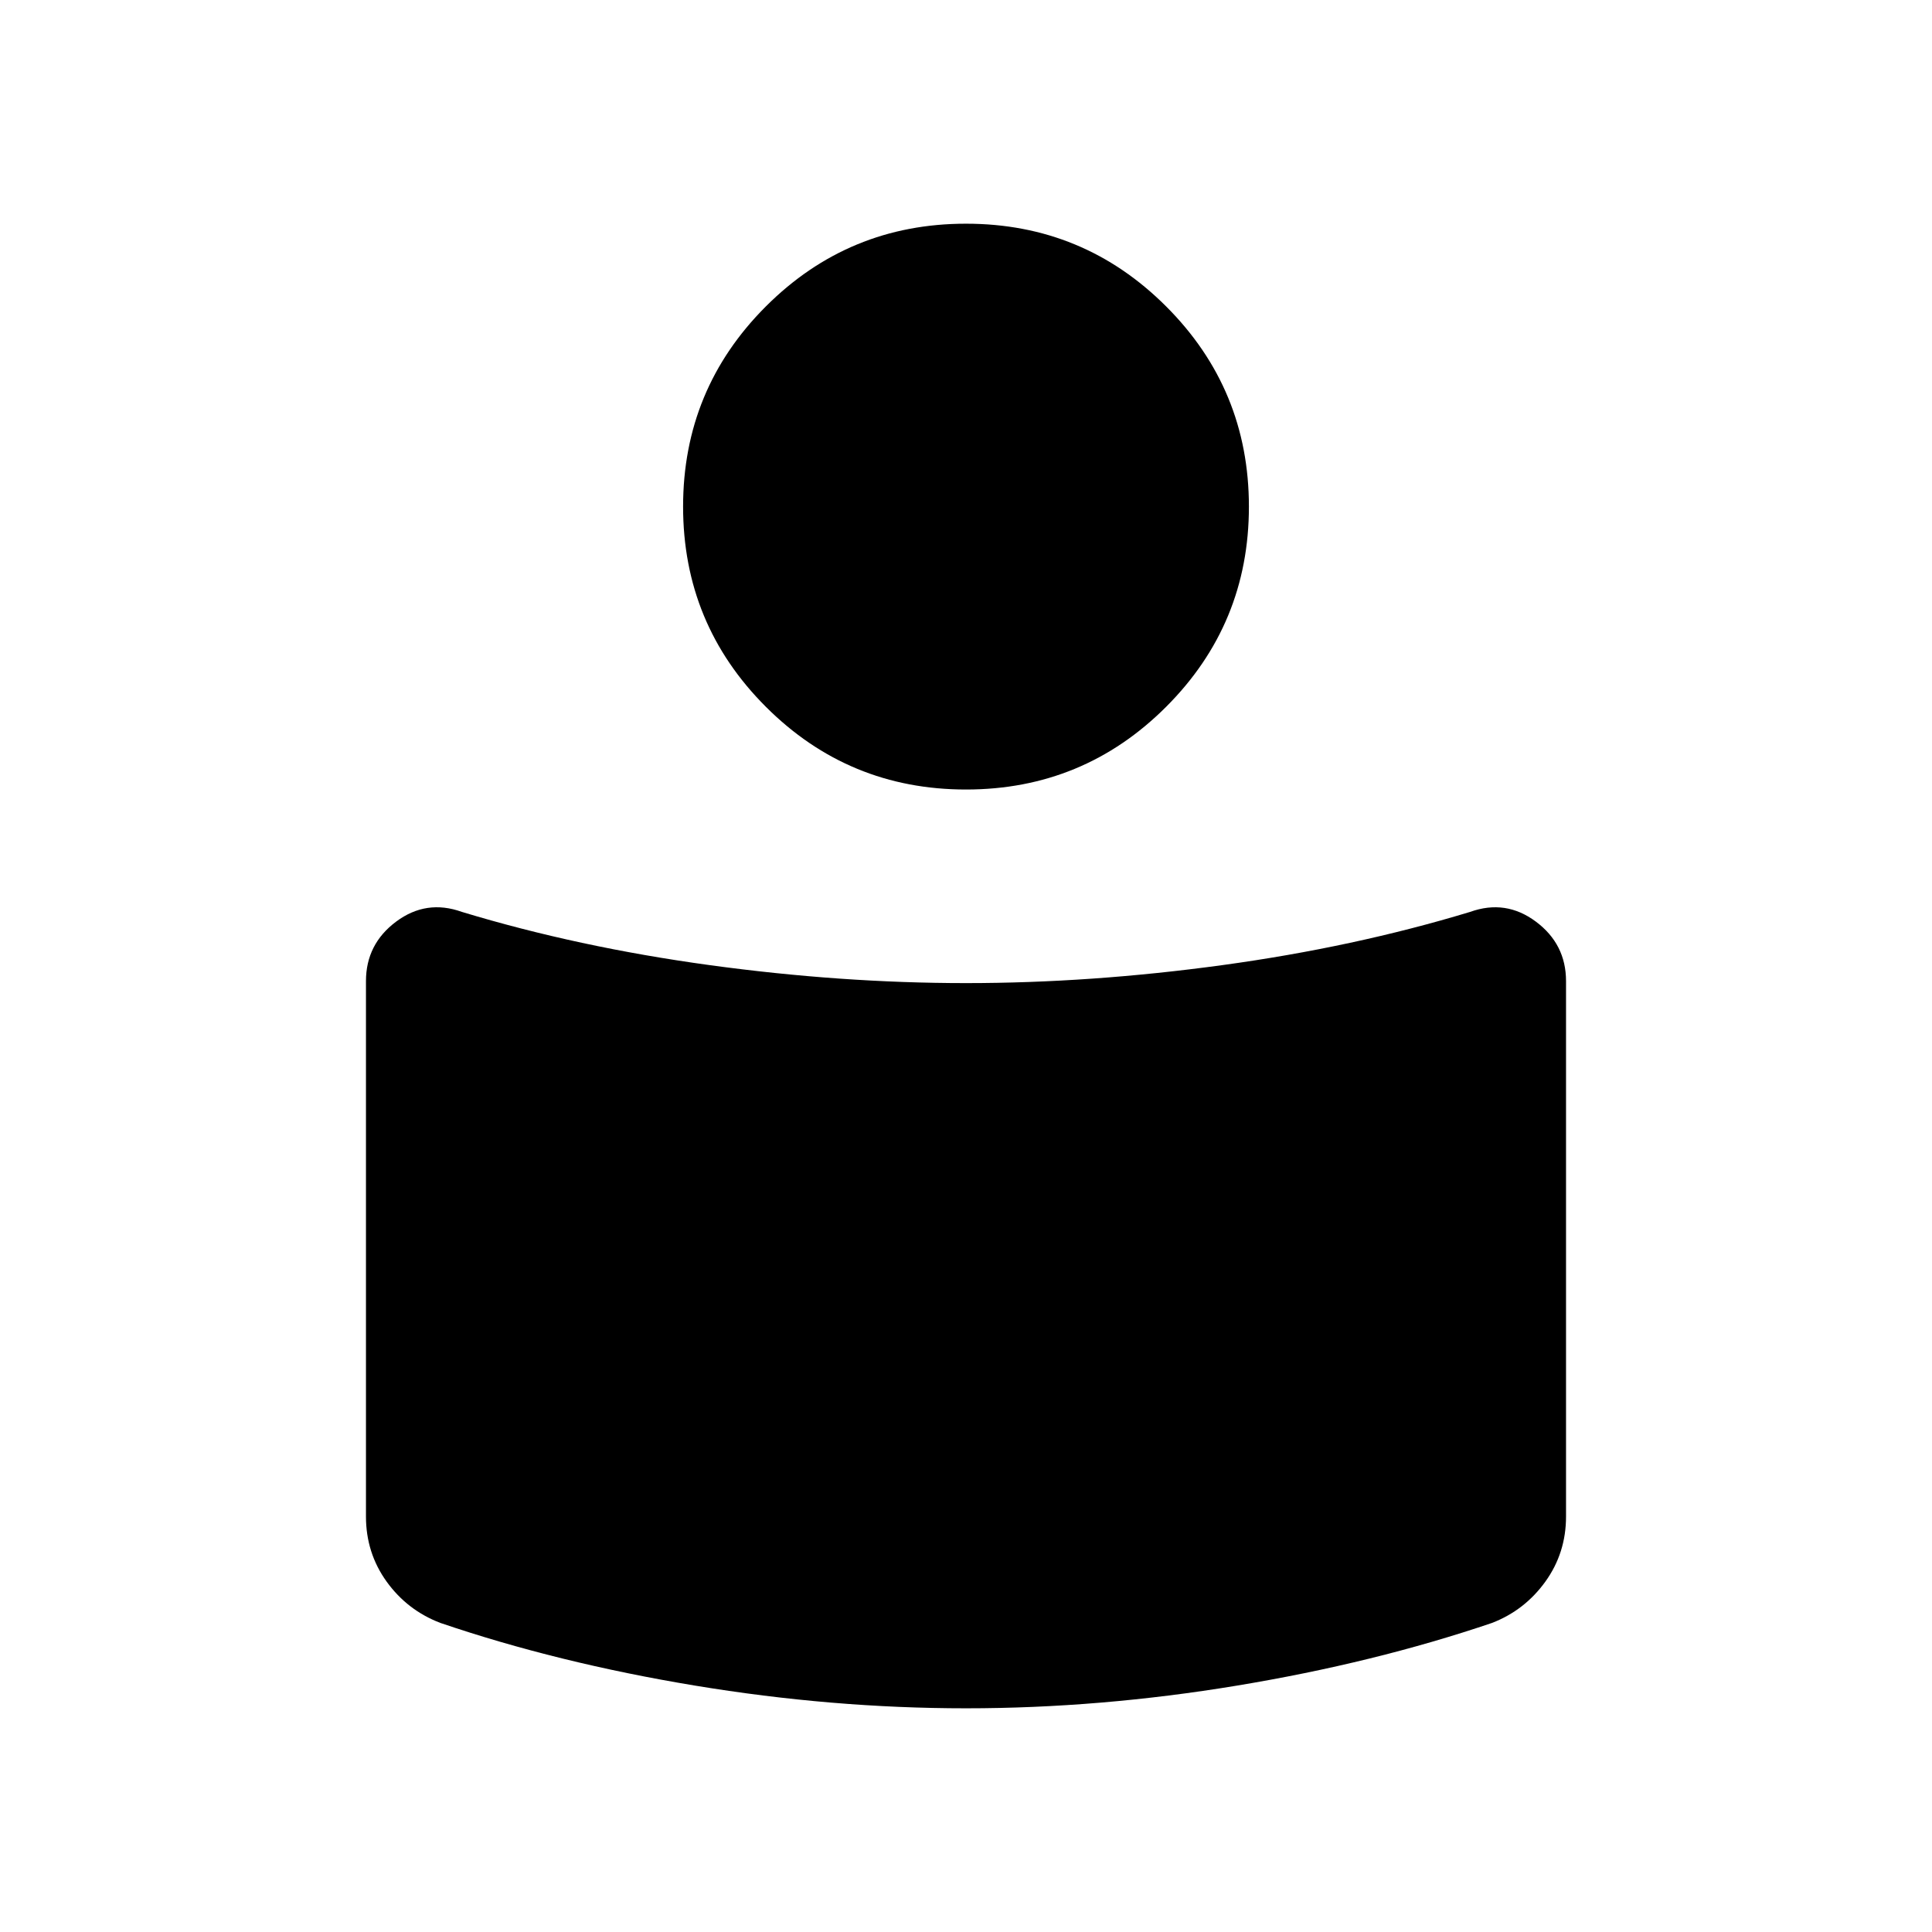 <svg xmlns="http://www.w3.org/2000/svg" height="24" viewBox="0 -960 960 960" width="24"><path d="M480-471.499q62.077 0 127.413-8.94 65.337-8.94 123.086-26.445 17.693-6.346 32.673 4.838 14.981 11.185 14.981 29.56v266.024q0 18.095-10.26 32.347-10.26 14.252-26.509 20.536-58.5 19.847-126.673 31.135Q546.538-111.155 480-111.155q-66.538 0-134.711-11.289-68.173-11.288-126.481-31.135-16.441-6.284-26.701-20.536-10.26-14.252-10.26-32.347v-266.024q0-18.375 14.981-29.56 14.98-11.184 32.673-4.838 57.749 17.505 123.086 26.445 65.336 8.94 127.413 8.94Zm0-377.346q58.346 0 99.461 41.116 41.115 41.115 41.115 99.46 0 58.346-41.115 99.461T480-567.693q-58.346 0-99.461-41.115t-41.115-99.461q0-58.345 41.115-99.46 41.115-41.116 99.461-41.116Z"/></svg>